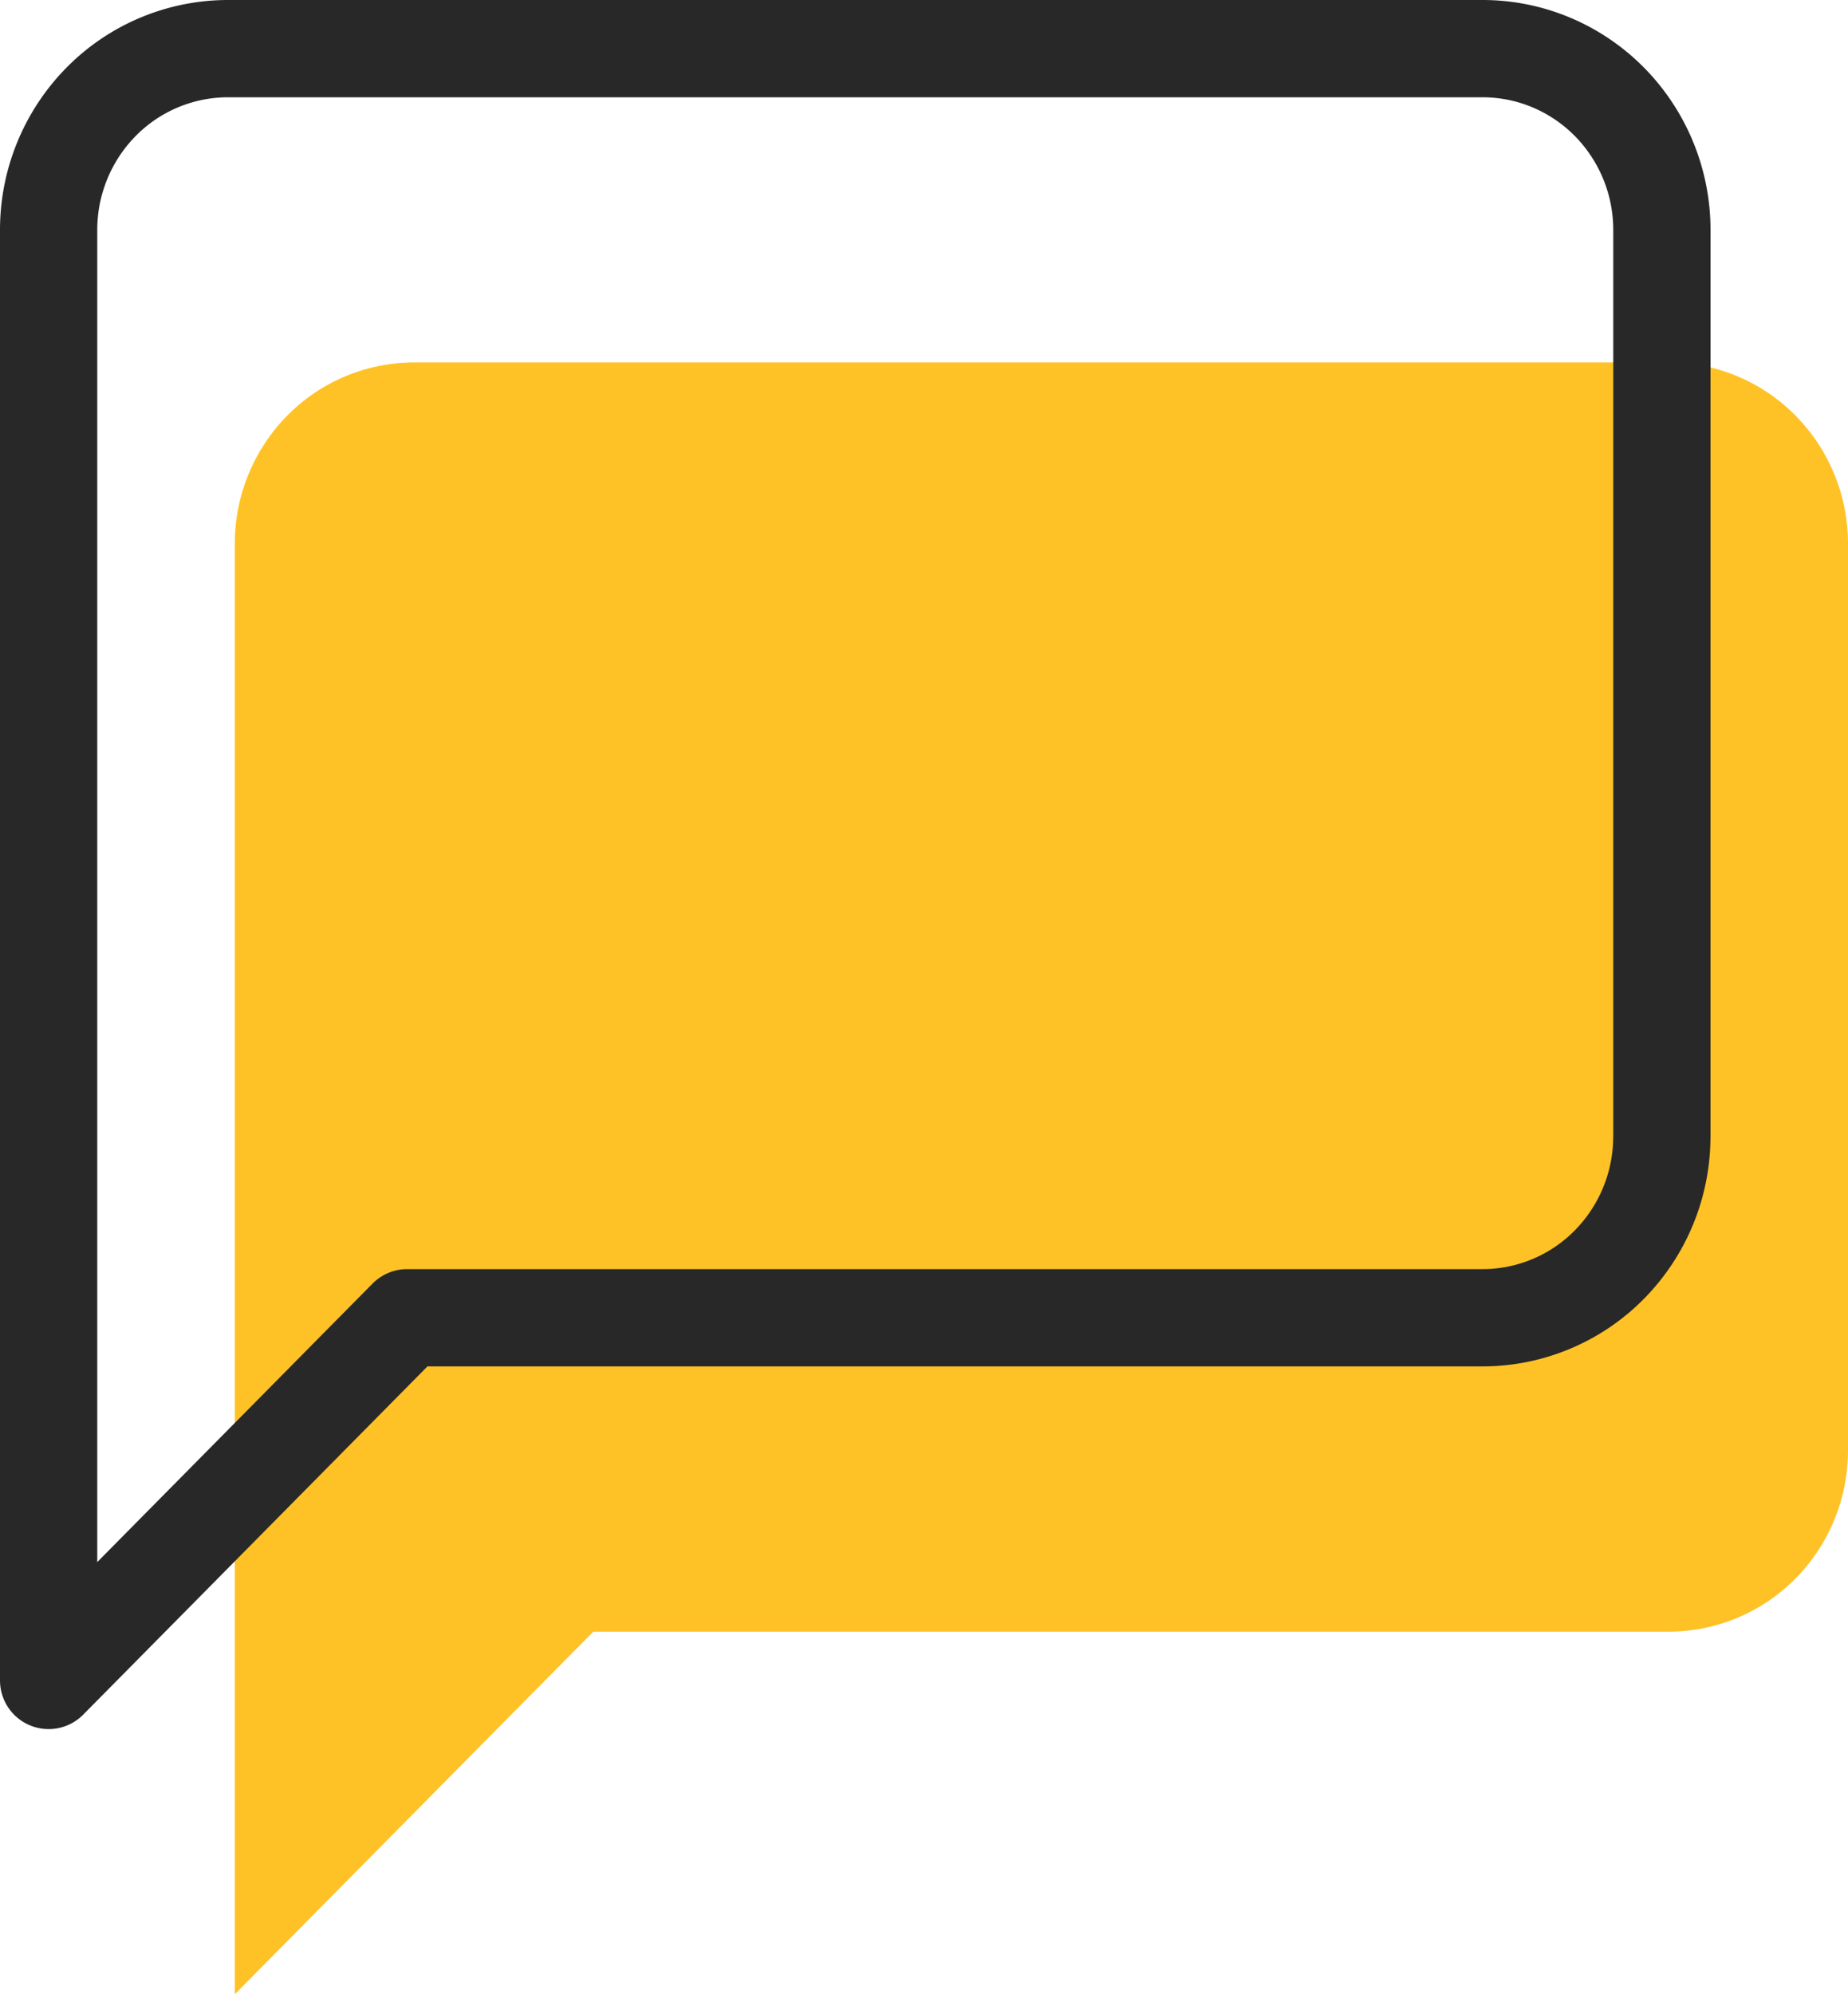 <svg width="38" height="41" viewBox="0 0 38 41" fill="none" xmlns="http://www.w3.org/2000/svg"><path d="M38 29.817c0 .989-.388 1.937-1.08 2.636a3.665 3.665 0 0 1-2.606 1.092H12.2L4.828 41V11.18a3.75 3.75 0 0 1 1.08-2.637 3.665 3.665 0 0 1 2.606-1.091h25.8c.978 0 1.915.392 2.606 1.091A3.75 3.75 0 0 1 38 11.179v18.638z" fill="#FFC226"/><path d="M34.172 23.366A3.75 3.75 0 0 1 33.092 26a3.666 3.666 0 0 1-2.606 1.092H8.372L1 34.548V4.728a3.75 3.75 0 0 1 1.08-2.636A3.665 3.665 0 0 1 4.686 1h25.8c.978 0 1.915.393 2.607 1.092a3.75 3.75 0 0 1 1.08 2.636v18.638z" stroke="#282828" stroke-width="2" stroke-linecap="round" stroke-linejoin="round"/></svg>